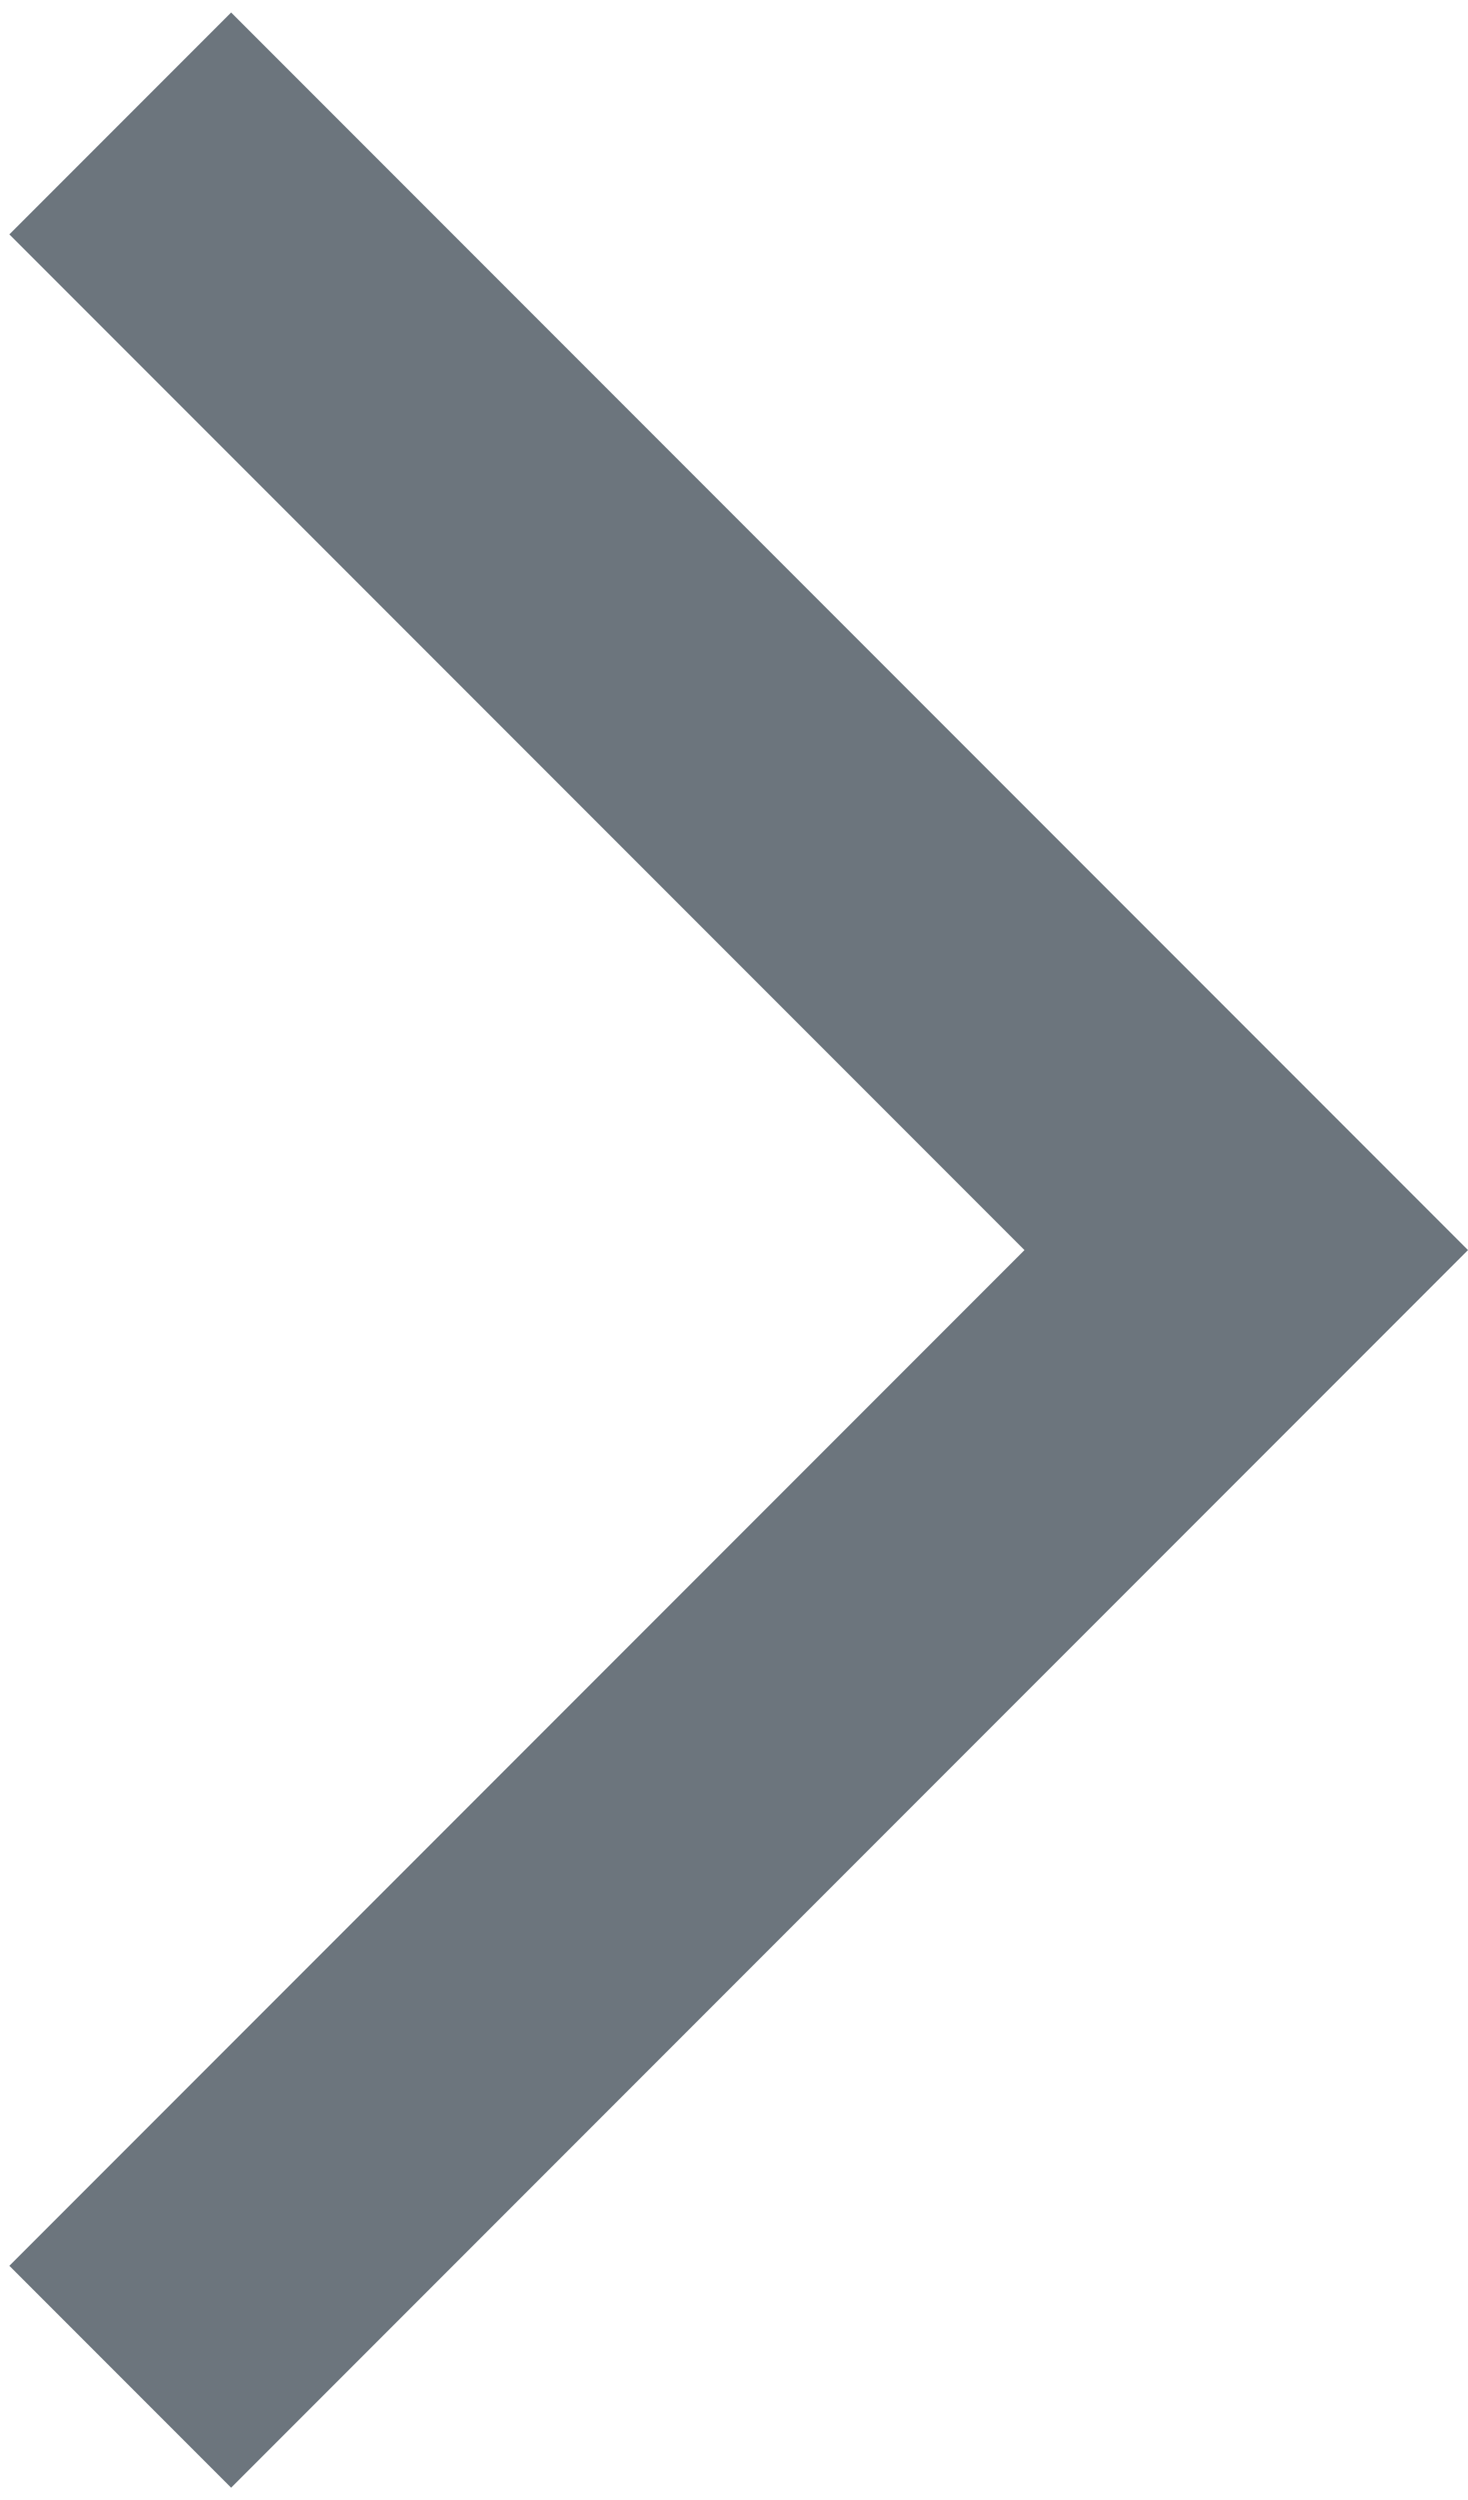 <svg version="1.2" xmlns="http://www.w3.org/2000/svg" viewBox="0 0 47 80" width="47" height="80">
	<title>arrow-back-svg</title>
	<style>
		.s0 { fill: #6c757d } 
	</style>
	<path id="Layer" class="s0" d="m0.3 72.5l7.1 7.1 39.6-39.6-39.6-39.6-7.1 7.1 32.5 32.5z"/>
</svg>